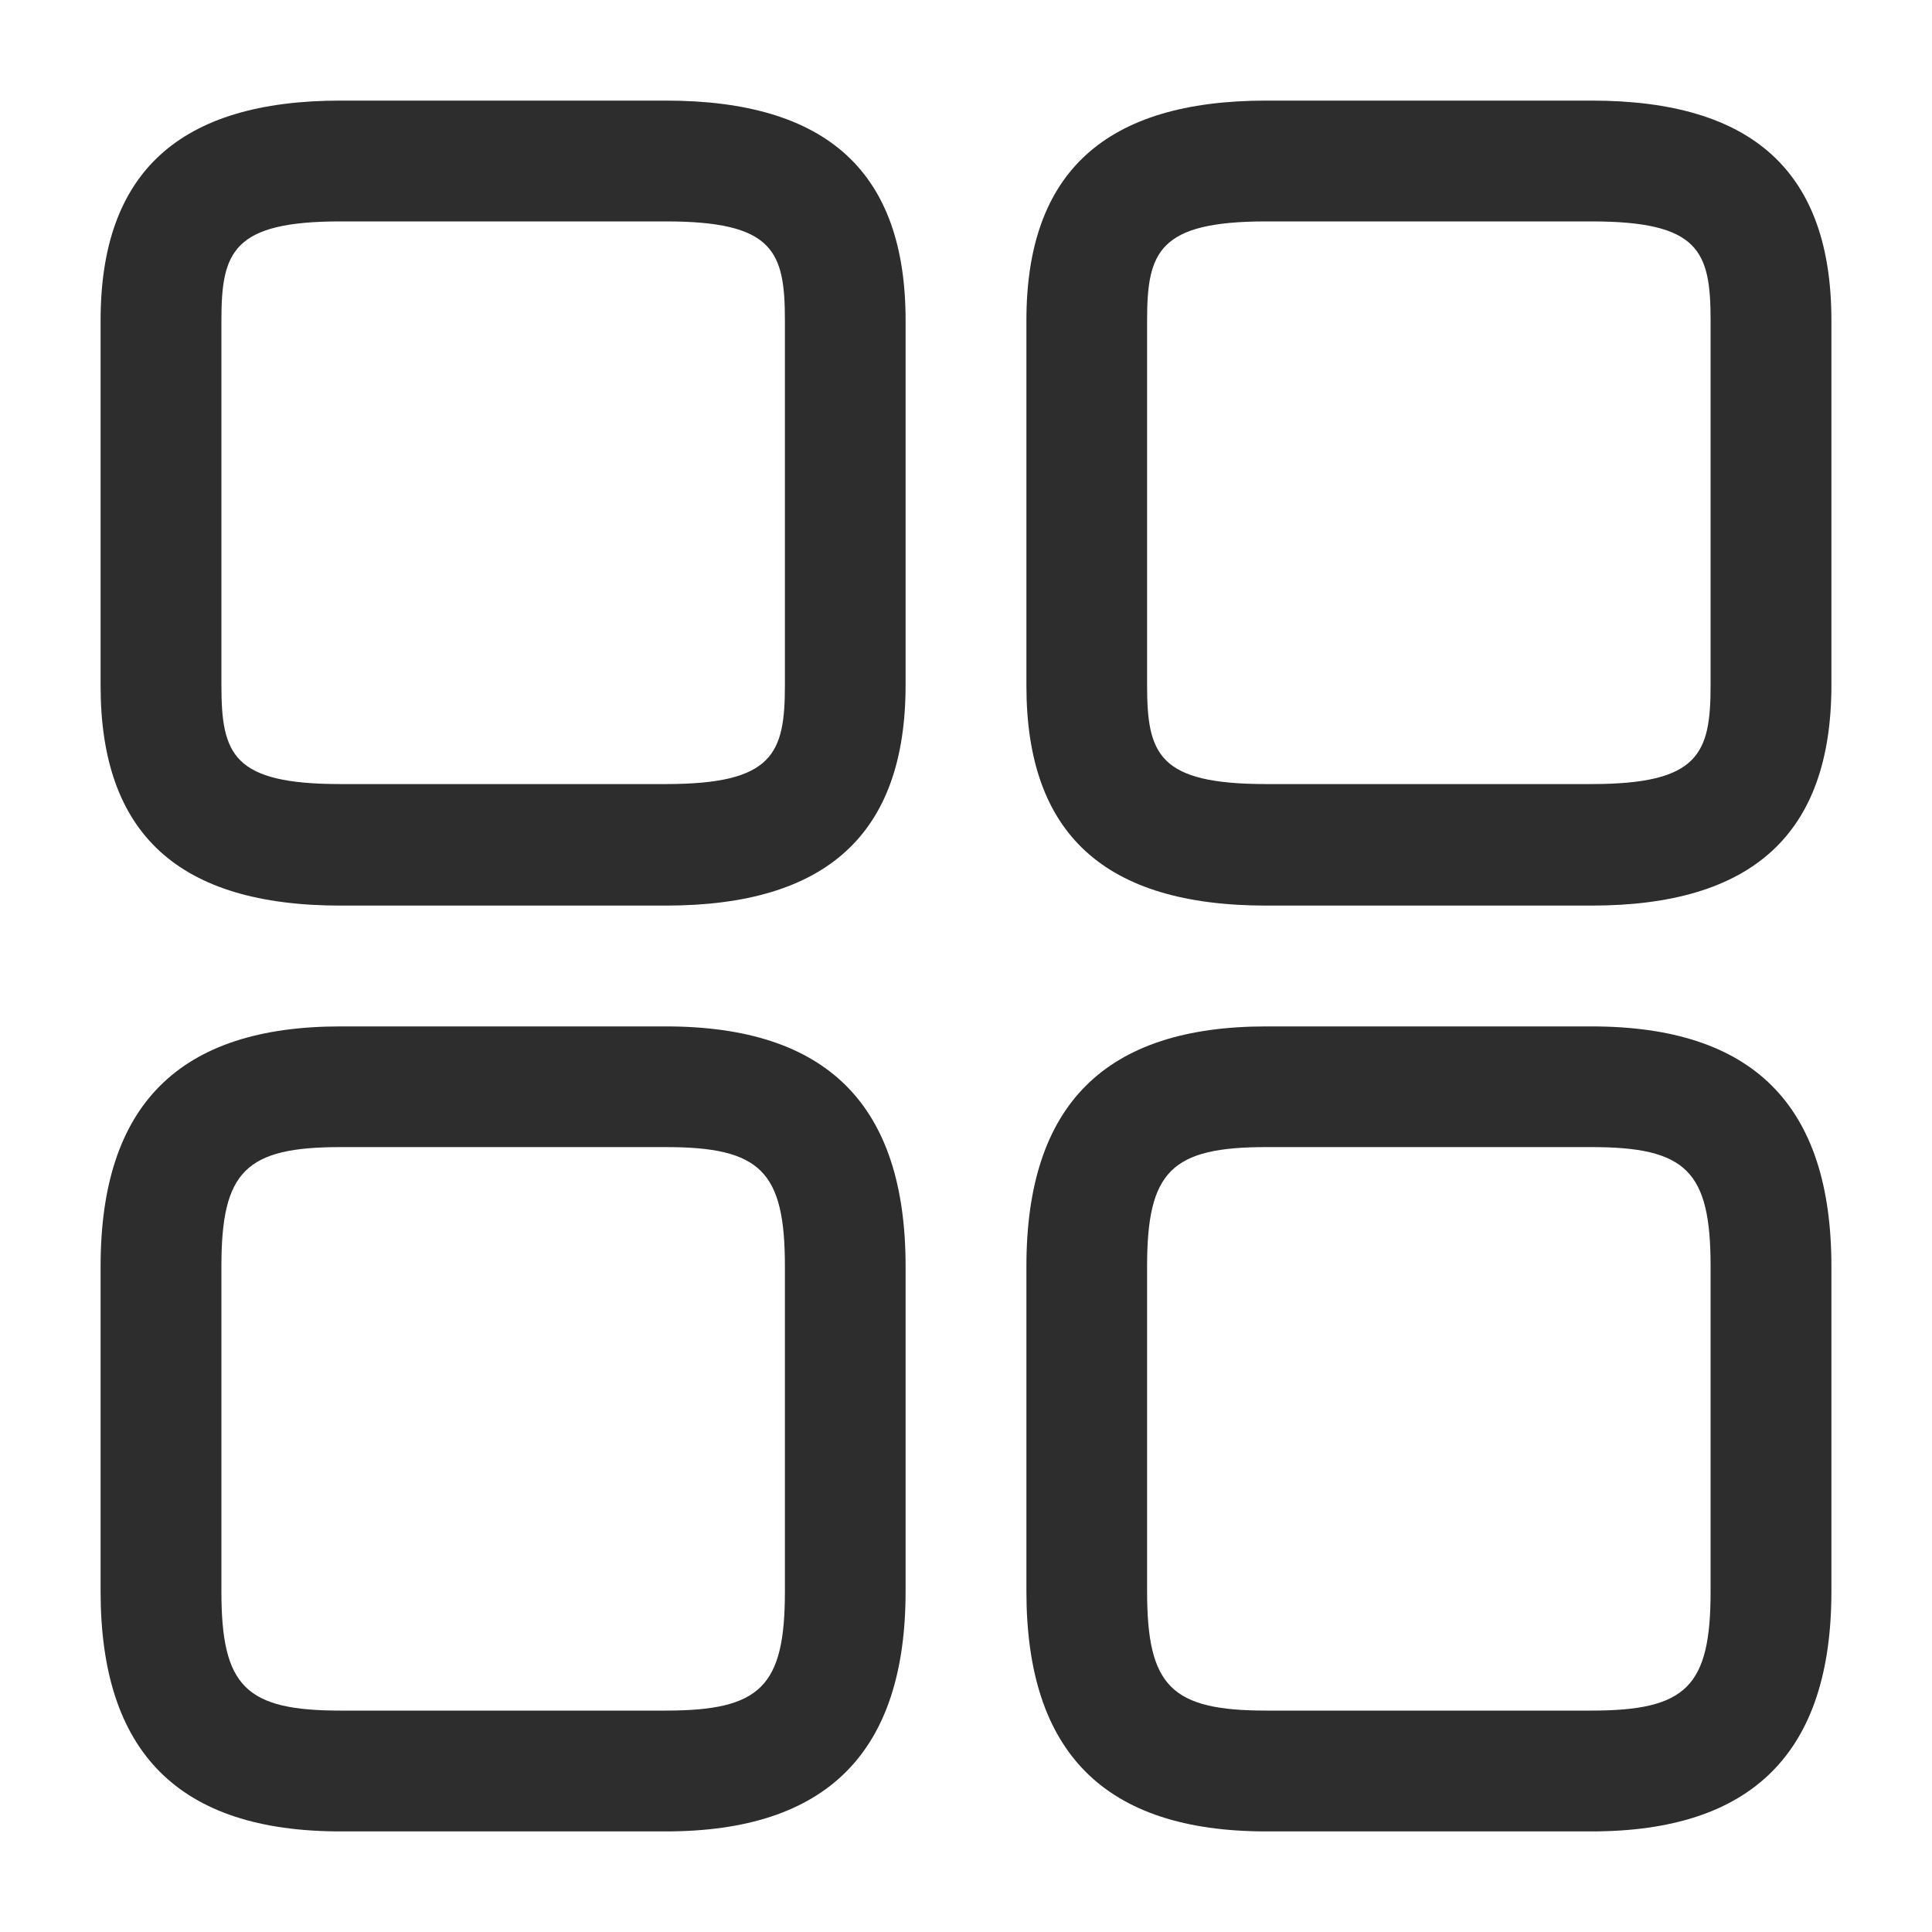 <svg width="30" height="30" viewBox="0 0 30 30" fill="none" xmlns="http://www.w3.org/2000/svg">
<path d="M24.712 14.062H19.663C17.15 14.062 15.938 12.95 15.938 10.65V4.975C15.938 2.675 17.163 1.562 19.663 1.562H24.712C27.225 1.562 28.438 2.675 28.438 4.975V10.637C28.438 12.95 27.212 14.062 24.712 14.062ZM19.663 3.438C17.988 3.438 17.812 3.913 17.812 4.975V10.637C17.812 11.713 17.988 12.175 19.663 12.175H24.712C26.387 12.175 26.562 11.7 26.562 10.637V4.975C26.562 3.9 26.387 3.438 24.712 3.438H19.663Z" fill="#2D2D2D"/>
<path d="M24.712 28.438H19.663C17.15 28.438 15.938 27.212 15.938 24.712V19.663C15.938 17.15 17.163 15.938 19.663 15.938H24.712C27.225 15.938 28.438 17.163 28.438 19.663V24.712C28.438 27.212 27.212 28.438 24.712 28.438ZM19.663 17.812C18.188 17.812 17.812 18.188 17.812 19.663V24.712C17.812 26.188 18.188 26.562 19.663 26.562H24.712C26.188 26.562 26.562 26.188 26.562 24.712V19.663C26.562 18.188 26.188 17.812 24.712 17.812H19.663Z" fill="#2D2D2D"/>
<path d="M10.338 14.062H5.287C2.775 14.062 1.562 12.95 1.562 10.65V4.975C1.562 2.675 2.788 1.562 5.287 1.562H10.338C12.85 1.562 14.062 2.675 14.062 4.975V10.637C14.062 12.95 12.838 14.062 10.338 14.062ZM5.287 3.438C3.612 3.438 3.438 3.913 3.438 4.975V10.637C3.438 11.713 3.612 12.175 5.287 12.175H10.338C12.012 12.175 12.188 11.7 12.188 10.637V4.975C12.188 3.9 12.012 3.438 10.338 3.438H5.287Z" fill="#2D2D2D"/>
<path d="M10.338 28.438H5.287C2.775 28.438 1.562 27.212 1.562 24.712V19.663C1.562 17.15 2.788 15.938 5.287 15.938H10.338C12.85 15.938 14.062 17.163 14.062 19.663V24.712C14.062 27.212 12.838 28.438 10.338 28.438ZM5.287 17.812C3.812 17.812 3.438 18.188 3.438 19.663V24.712C3.438 26.188 3.812 26.562 5.287 26.562H10.338C11.812 26.562 12.188 26.188 12.188 24.712V19.663C12.188 18.188 11.812 17.812 10.338 17.812H5.287Z" fill="#2D2D2D"/>
</svg>
